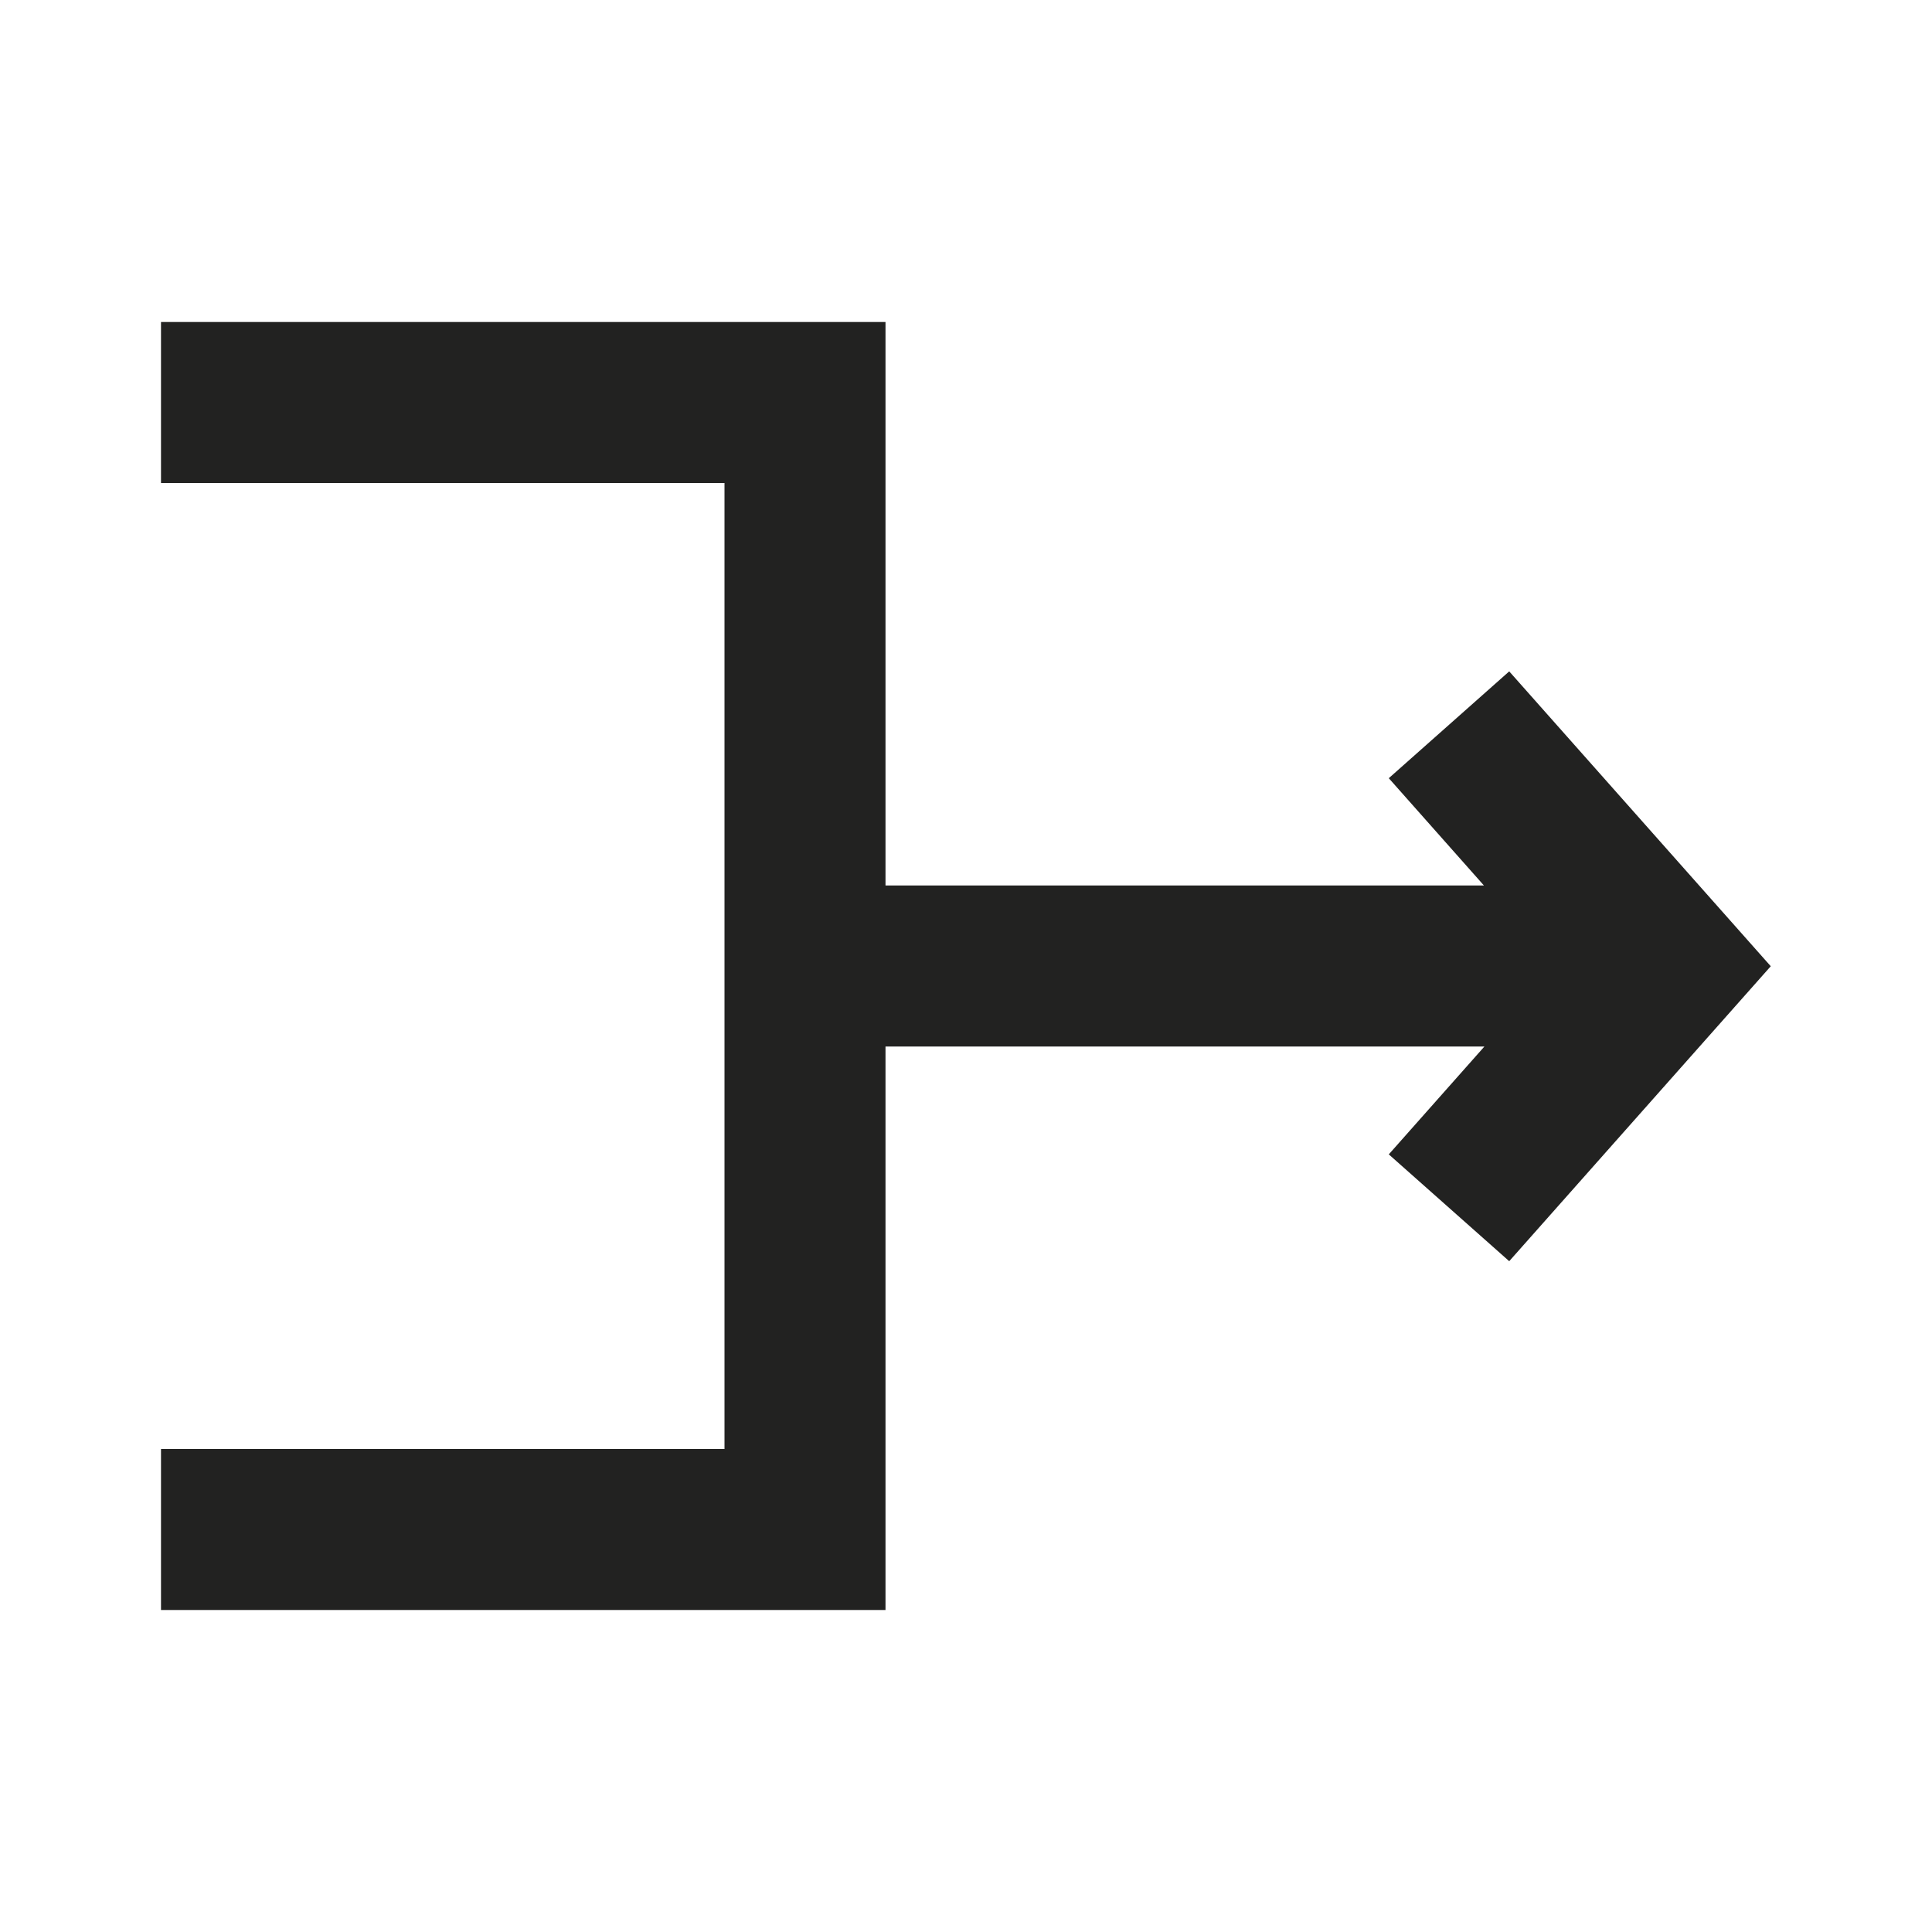 <svg width="24" height="24" viewBox="0 0 24 24" fill="none" xmlns="http://www.w3.org/2000/svg">
<path fill-rule="evenodd" clip-rule="evenodd" d="M9 6H2V4H11V11H18.434L17.252 9.667L18.748 8.34L21.997 12.003L18.748 15.667L17.252 14.34L18.44 13H11V20H2V18H9V6Z" fill="#222221"/>
</svg>
